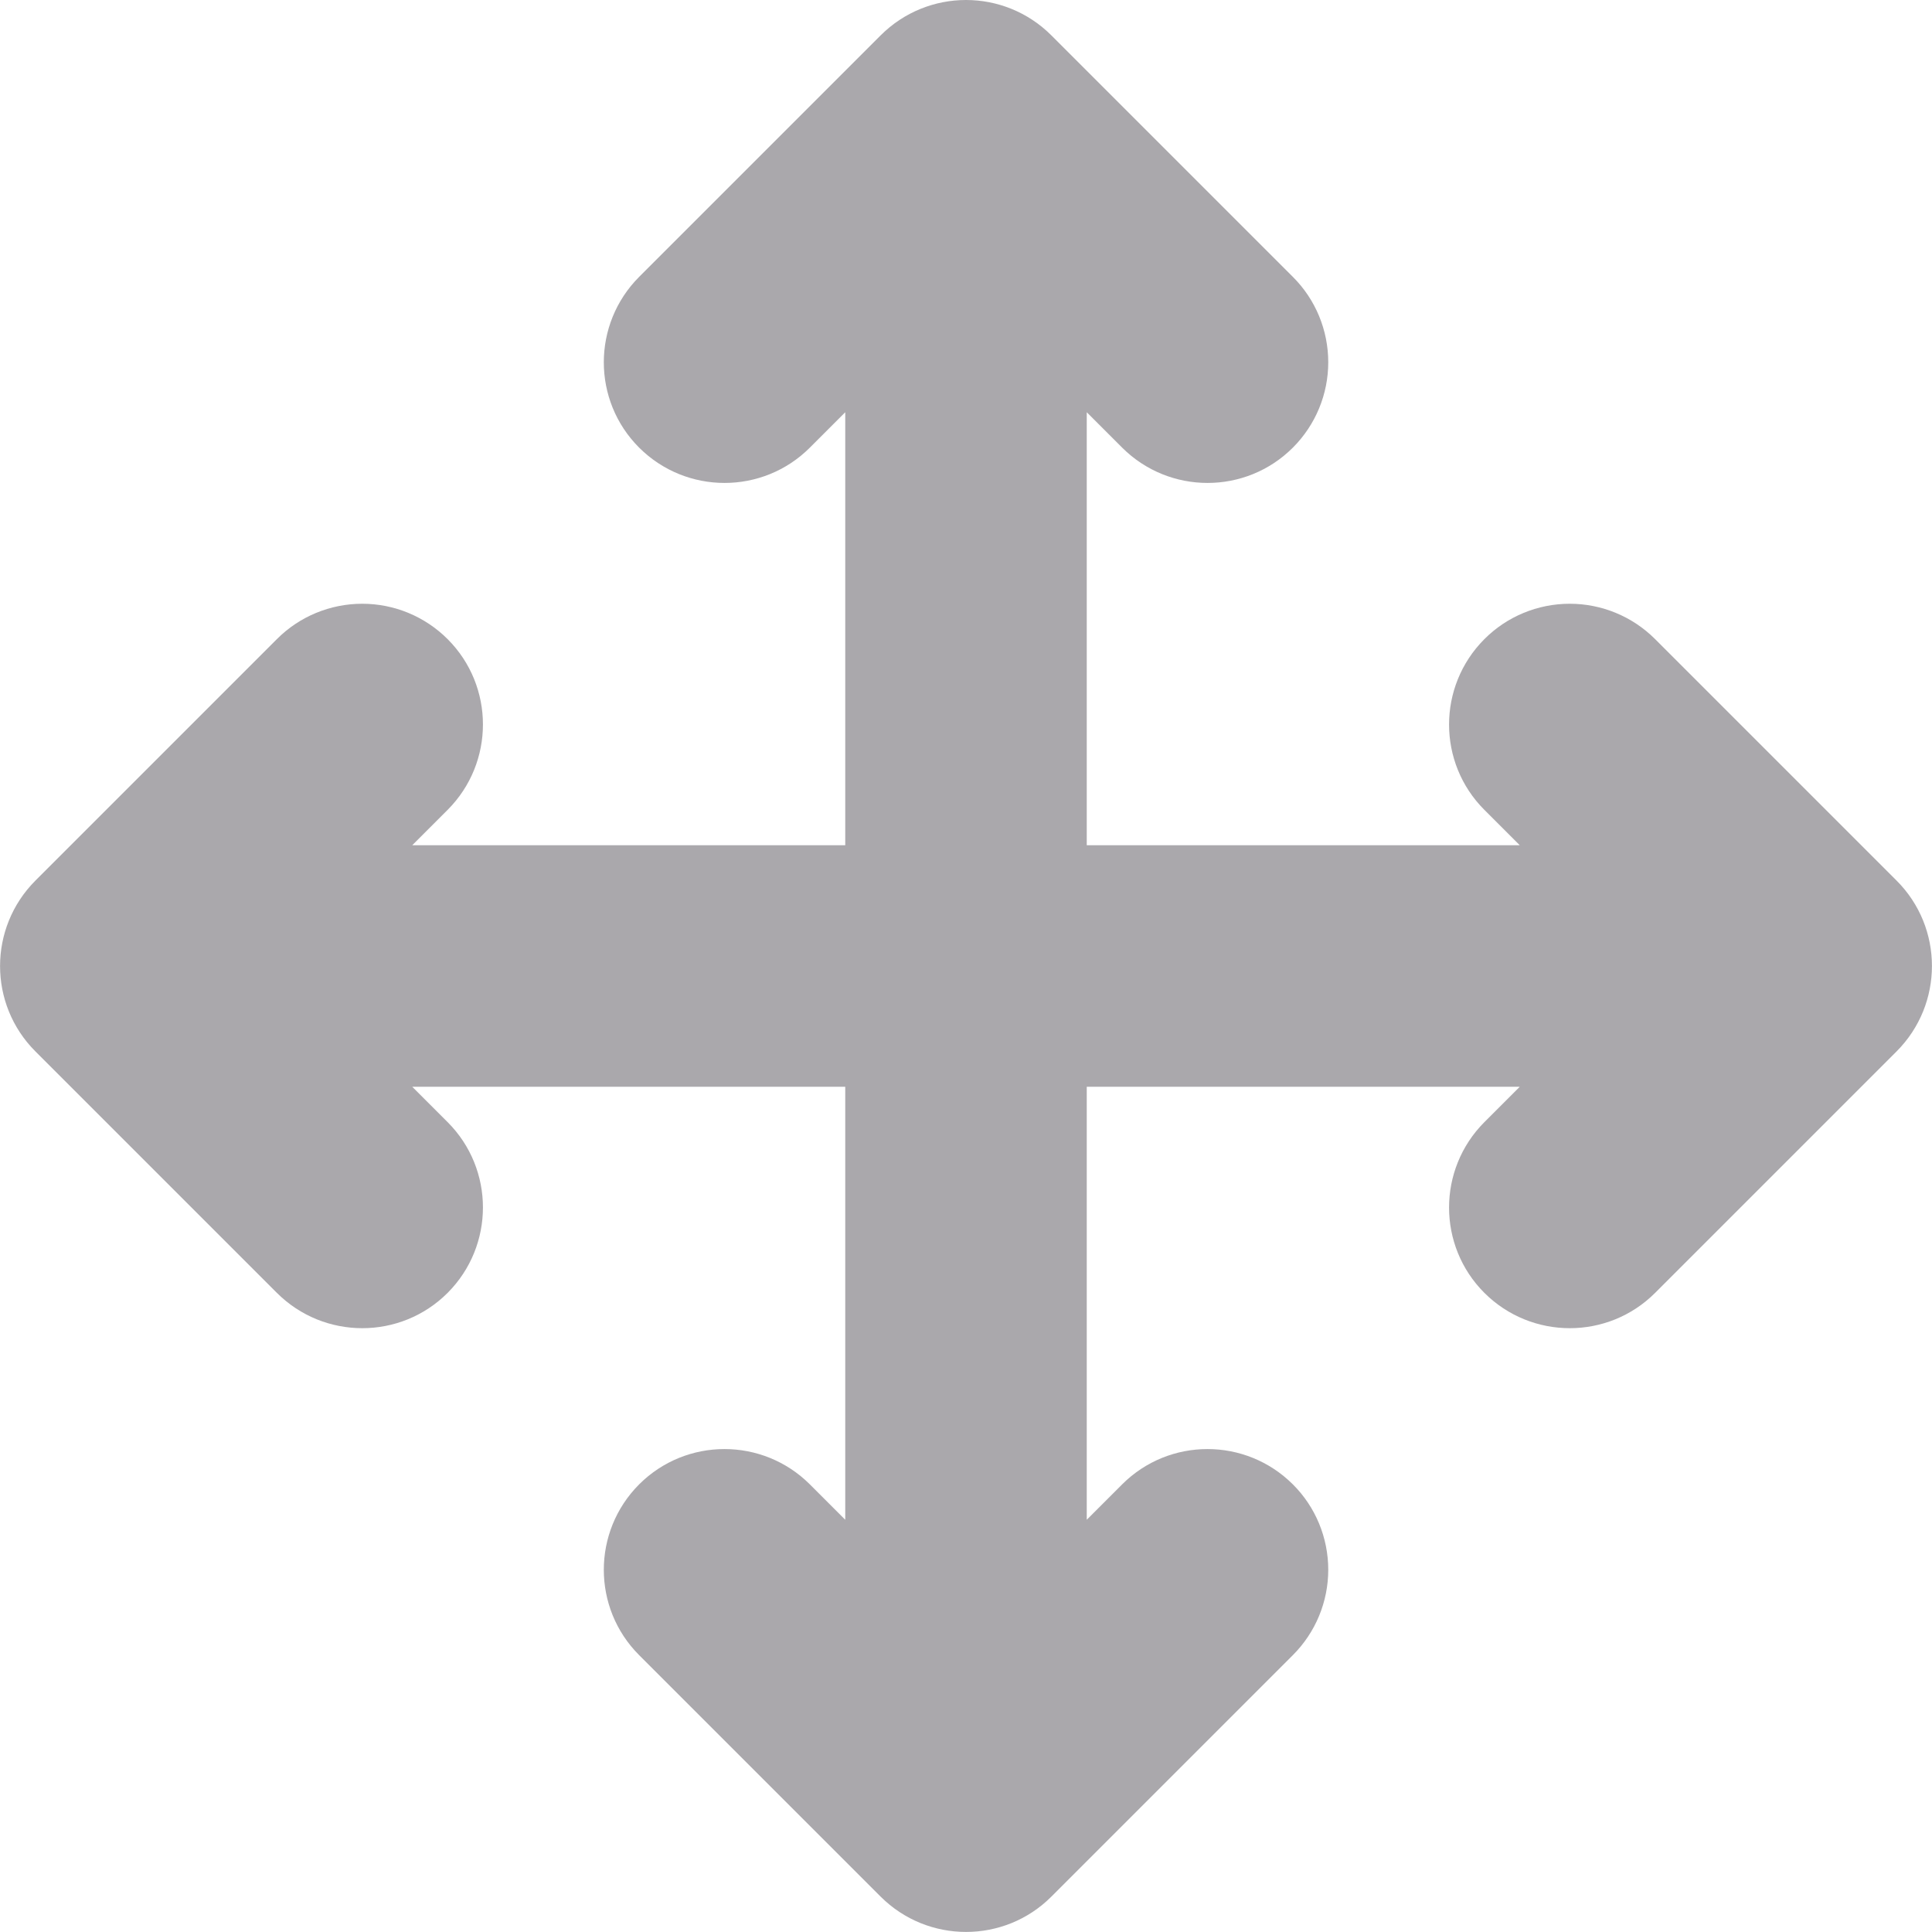 <svg viewBox="0 0 16 16" xmlns="http://www.w3.org/2000/svg"><path d="m8 0c-.256 0-.512.098-.707.293l-2 2c-.39.391-.39 1.024 0 1.414.391.39 1.024.39 1.414 0l.293-.293v3.586h-3.586l.293-.293c.39-.391.39-1.024 0-1.414-.188-.188-.442-.293-.707-.293-.265 0-.52.105-.707.293l-2 2c-.39.391-.39 1.024 0 1.414l2 2c.391.39 1.024.39 1.414 0 .39-.391.39-1.024 0-1.414l-.293-.293h3.586v3.586l-.293-.293c-.391-.39-1.024-.39-1.414 0-.39.391-.39 1.024 0 1.414l2 2c.391.39 1.024.39 1.414 0l2-2c.188-.188.293-.442.293-.707-0-.265-.105-.52-.293-.707-.391-.39-1.024-.39-1.414 0l-.293.293v-3.586h3.586l-.293.293c-.39.391-.39 1.024 0 1.414.391.39 1.024.39 1.414 0l2-2c.39-.391.39-1.024 0-1.414l-2-2c-.188-.188-.442-.293-.707-.293-.265 0-.52.105-.707.293-.39.391-.39 1.024 0 1.414l.293.293h-3.586v-3.586l.293.293c.391.39 1.024.39 1.414 0 .188-.188.293-.442.293-.707-0-.265-.105-.52-.293-.707l-2-2c-.195-.195-.451-.293-.707-.293z" fill="#aaa8ac"/></svg>